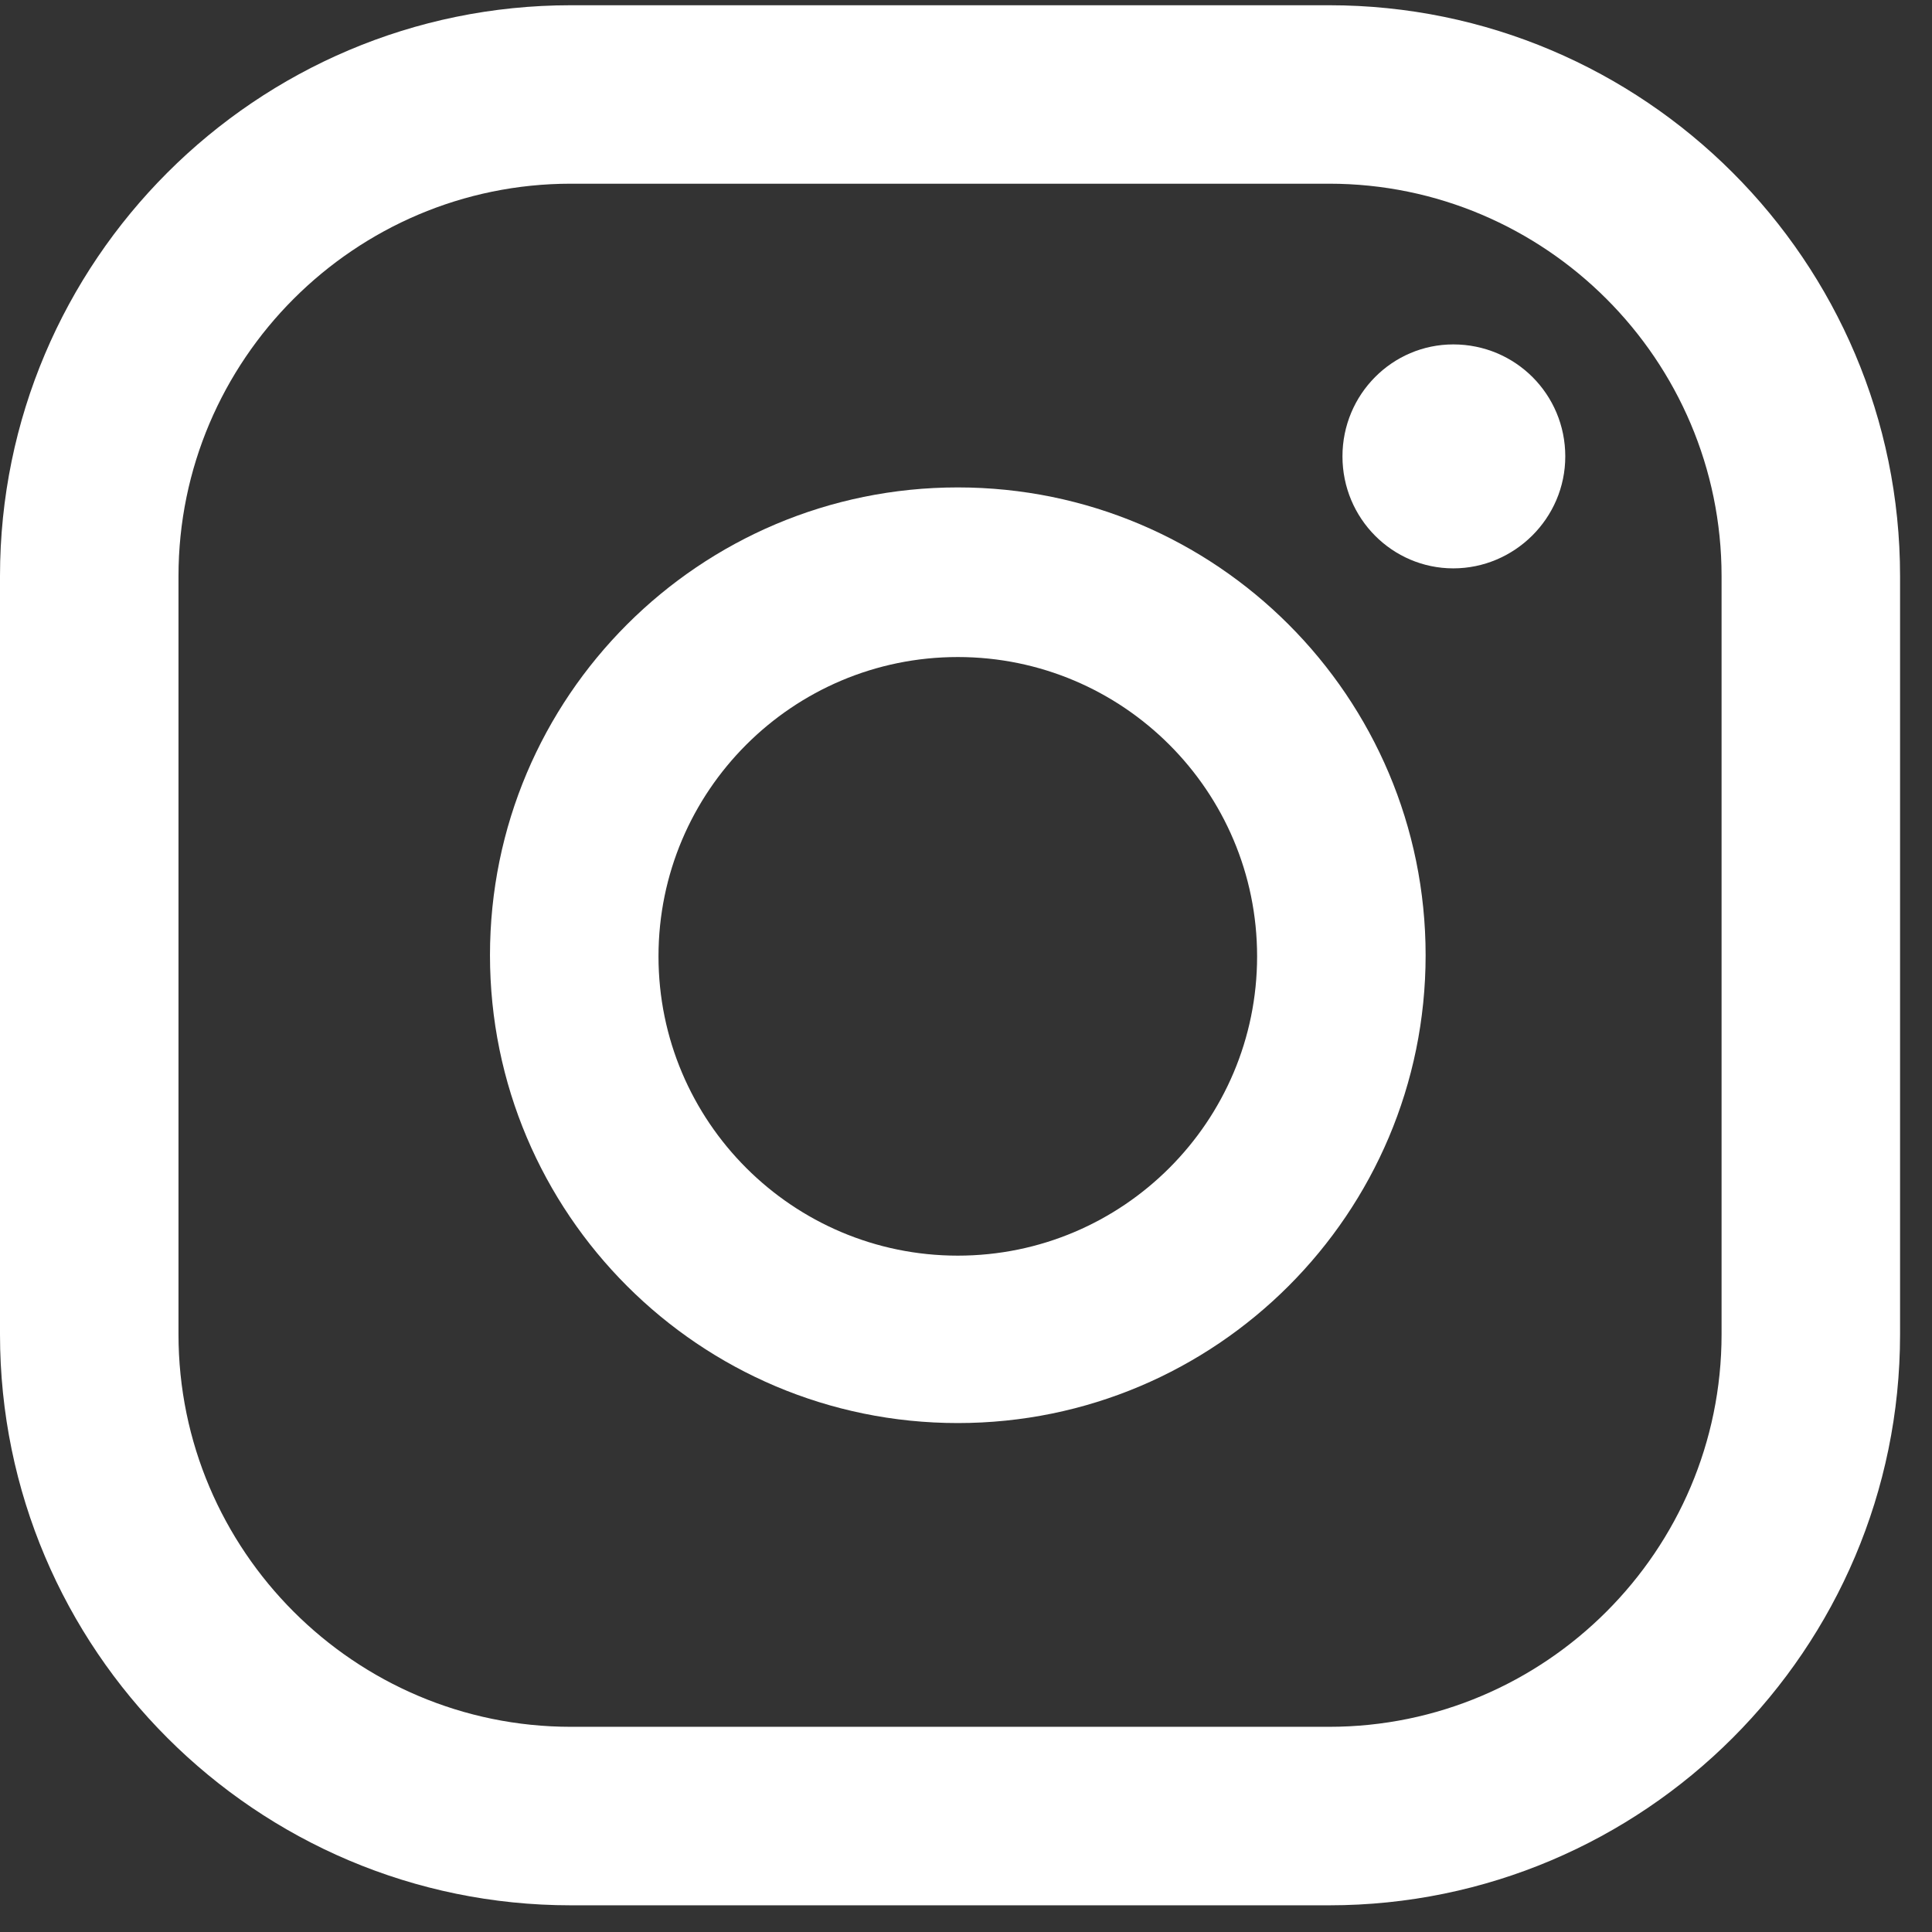 <svg width="49" height="49" viewBox="0 0 49 49" fill="none" xmlns="http://www.w3.org/2000/svg">
<rect x="0" y="0" width="49" height="49" fill="#333333" stroke="none"/>
<path d="M36.859 8.735C35.313 8.735 34.048 10.001 34.048 11.575C34.048 13.149 35.313 14.415 36.859 14.415C38.406 14.415 39.699 13.149 39.699 11.575C39.699 10.001 38.434 8.735 36.859 8.735Z" fill="white"/>
<path d="M24.292 12.362C17.741 12.362 12.427 17.676 12.427 24.227C12.427 30.778 17.741 36.092 24.292 36.092C30.843 36.092 36.157 30.778 36.157 24.227C36.157 17.676 30.843 12.362 24.292 12.362ZM24.292 31.846C20.103 31.846 16.701 28.444 16.701 24.255C16.701 20.066 20.103 16.664 24.292 16.664C28.481 16.664 31.883 20.066 31.883 24.255C31.883 28.444 28.481 31.846 24.292 31.846Z" fill="white"/>
<path d="M33.71 48.323H14.479C6.495 48.323 0 41.828 0 33.843V14.612C0 6.627 6.495 0.133 14.479 0.133H33.71C41.695 0.133 48.19 6.627 48.19 14.612V33.843C48.19 41.828 41.695 48.323 33.71 48.323ZM14.479 4.659C8.997 4.659 4.527 9.13 4.527 14.612V33.843C4.527 39.326 8.997 43.796 14.479 43.796H33.71C39.193 43.796 43.663 39.326 43.663 33.843V14.612C43.663 9.13 39.193 4.659 33.71 4.659H14.479Z" fill="white"/>
</svg>
